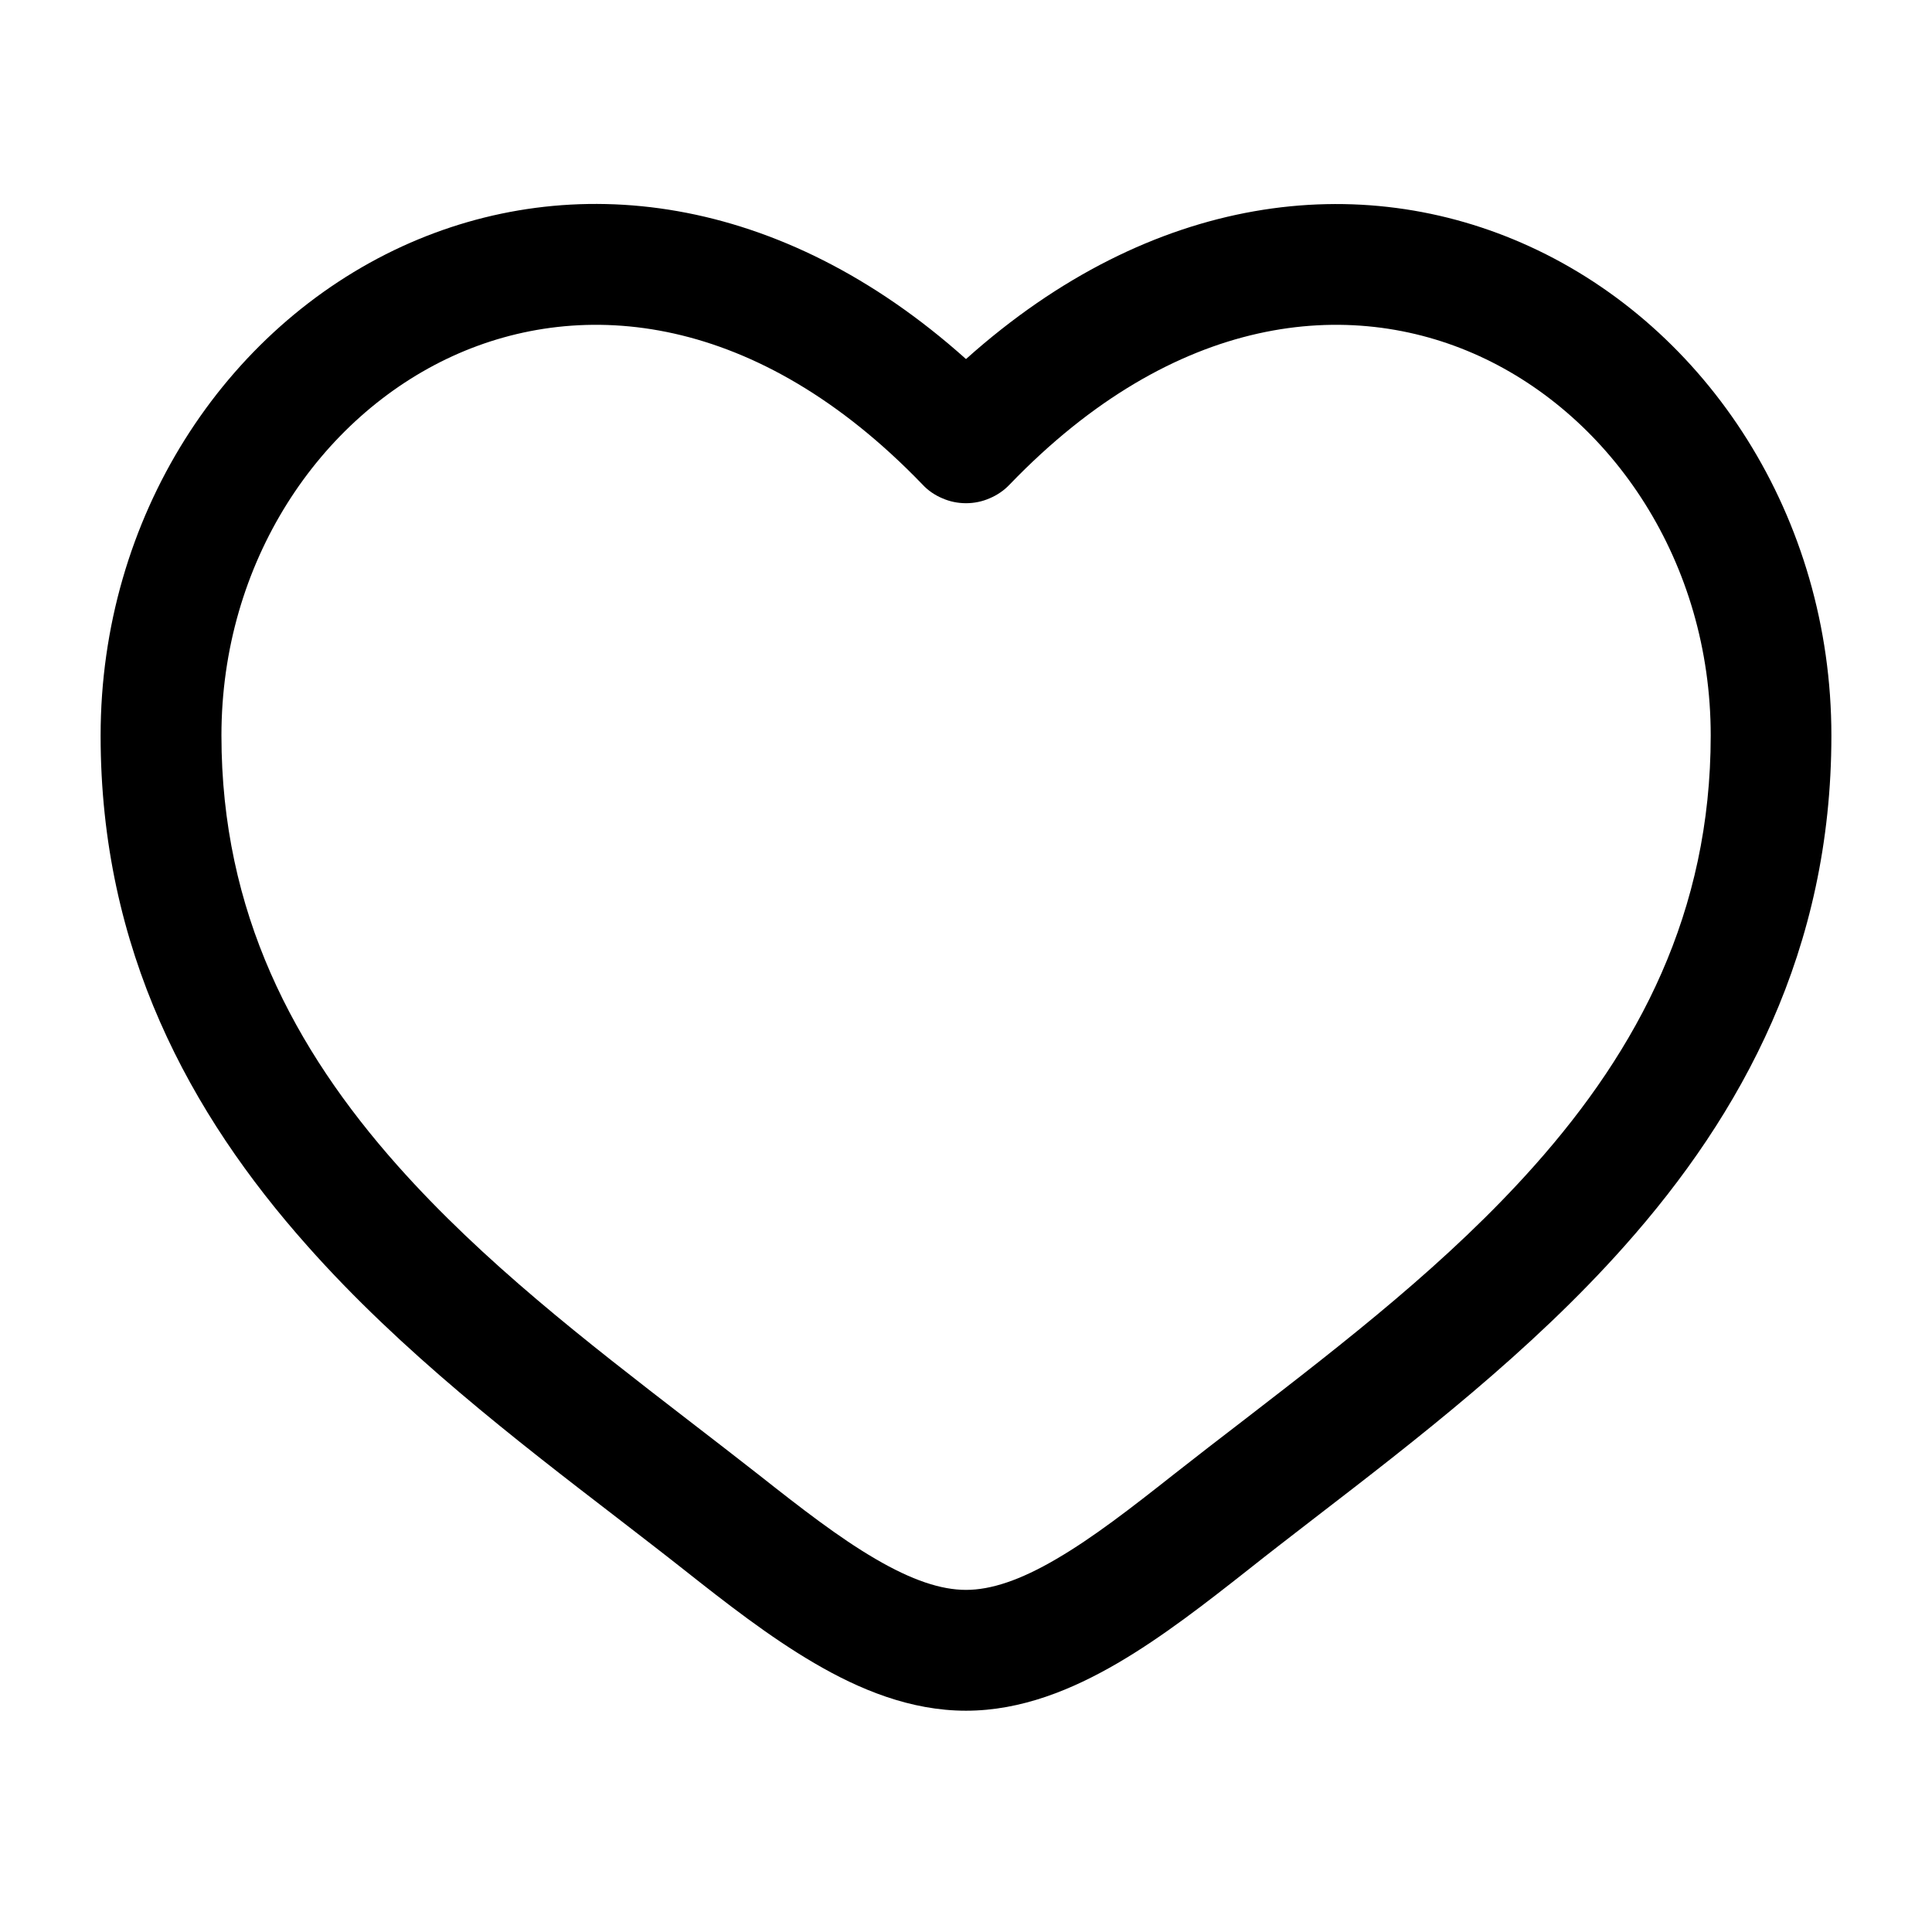 <svg width="13" height="13" viewBox="0 0 13 13" fill="none" xmlns="http://www.w3.org/2000/svg">
<path fill-rule="evenodd" clip-rule="evenodd" d="M3.046 2.396C2.148 2.807 1.49 3.784 1.49 4.949C1.49 6.139 1.977 7.057 2.675 7.843C3.251 8.491 3.947 9.028 4.626 9.552C4.788 9.676 4.948 9.801 5.106 9.924C5.391 10.149 5.645 10.346 5.89 10.489C6.136 10.633 6.332 10.698 6.5 10.698C6.668 10.698 6.865 10.633 7.11 10.489C7.355 10.346 7.609 10.149 7.894 9.924C8.052 9.8 8.212 9.676 8.374 9.552C9.053 9.028 9.749 8.491 10.325 7.843C11.024 7.057 11.511 6.139 11.511 4.949C11.511 3.785 10.852 2.807 9.954 2.396C9.081 1.997 7.907 2.103 6.793 3.261C6.755 3.301 6.709 3.332 6.659 3.353C6.609 3.375 6.555 3.386 6.5 3.386C6.445 3.386 6.391 3.375 6.341 3.353C6.291 3.332 6.245 3.301 6.208 3.261C5.093 2.103 3.92 1.997 3.046 2.396ZM6.5 2.416C5.248 1.295 3.845 1.137 2.708 1.657C1.509 2.207 0.677 3.481 0.677 4.95C0.677 6.393 1.278 7.495 2.068 8.383C2.699 9.095 3.472 9.69 4.155 10.215C4.31 10.335 4.46 10.45 4.603 10.563C4.88 10.782 5.178 11.015 5.48 11.191C5.782 11.368 6.126 11.511 6.5 11.511C6.874 11.511 7.218 11.367 7.52 11.191C7.822 11.015 8.12 10.782 8.398 10.563C8.54 10.45 8.69 10.335 8.845 10.215C9.527 9.69 10.301 9.094 10.932 8.383C11.722 7.495 12.323 6.393 12.323 4.95C12.323 3.481 11.492 2.207 10.292 1.658C9.155 1.138 7.752 1.295 6.5 2.416Z" fill="black"/>
</svg>
